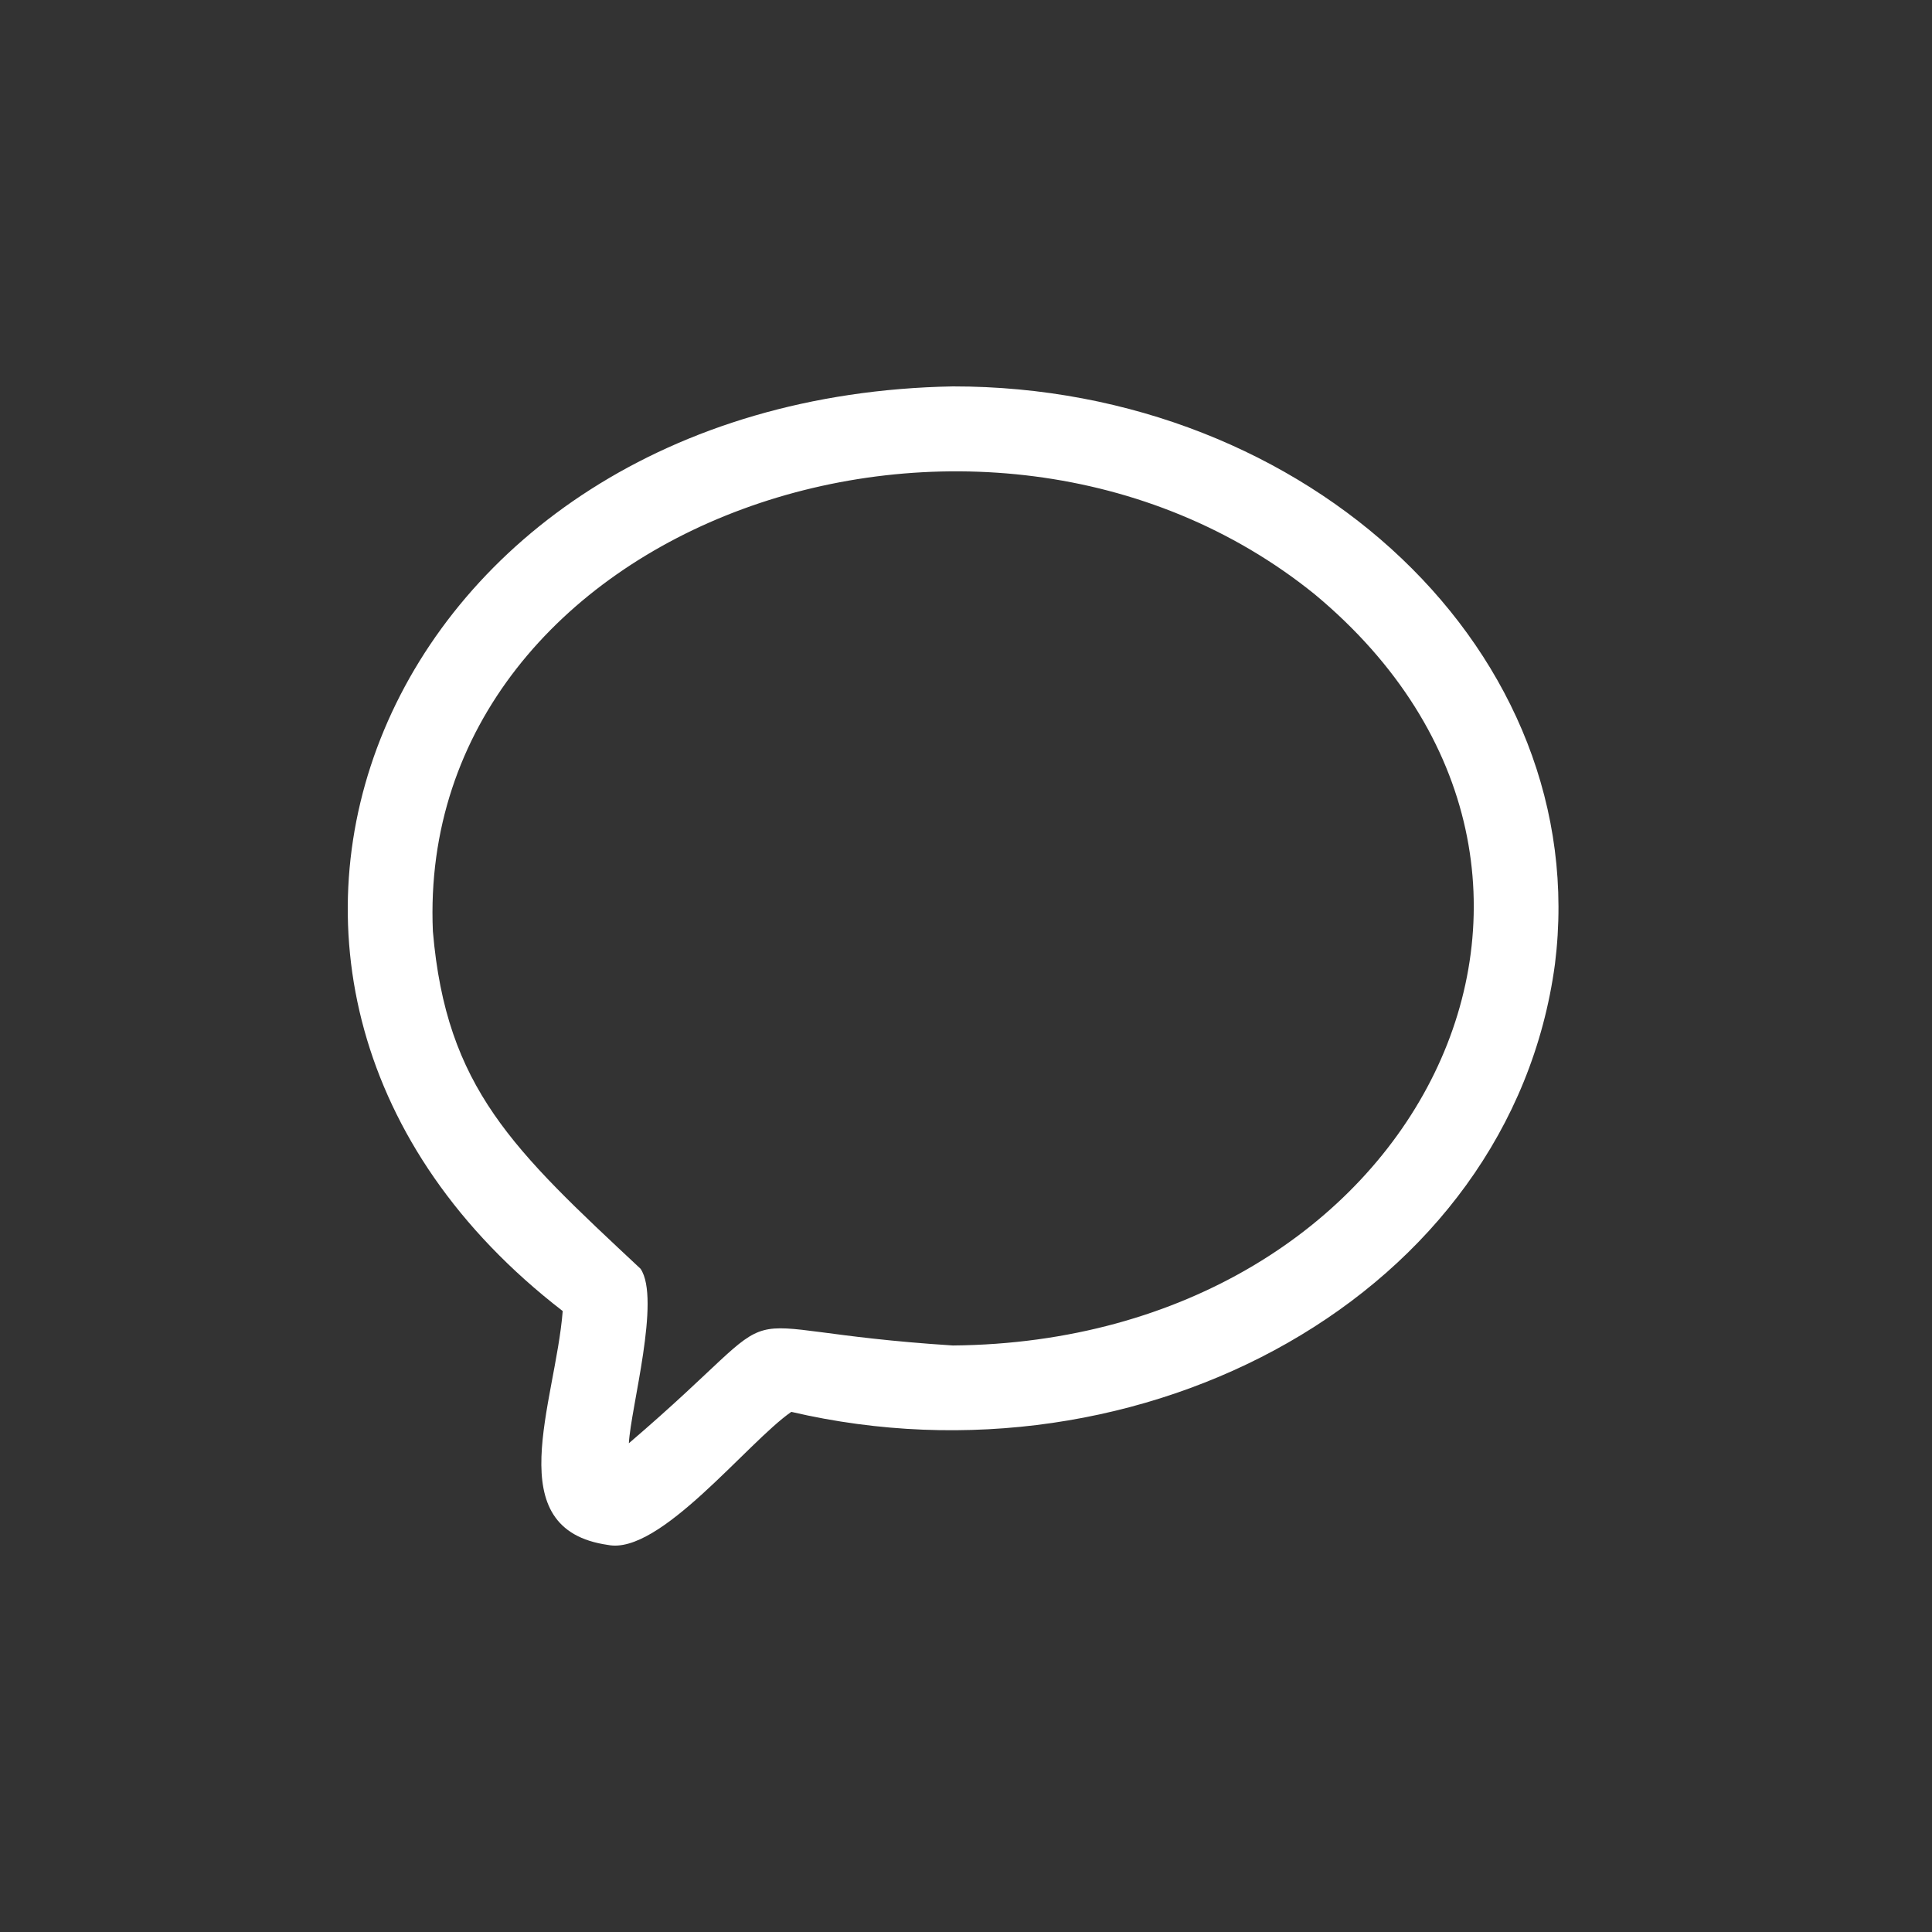 <svg width="50" height="50" viewBox="0 0 50 50" fill="none" xmlns="http://www.w3.org/2000/svg">
<rect x="0" y="0" width="50" height="50" fill="#333333" stroke="none"/>
<path d="M24.659 10C9.845 10.272 3.588 25.464 14.563 33.93C14.374 36.318 12.894 39.58 15.735 39.983C17.077 40.252 19.337 37.331 20.479 36.539C29.555 38.656 39.091 33.512 40.242 24.952C41.245 16.913 33.867 9.992 24.659 10ZM24.659 34.821C18.109 34.4 20.955 33.349 16.275 37.351C16.323 36.438 17.107 33.615 16.577 32.835C13.282 29.756 11.549 28.162 11.203 24.103C10.742 13.528 25.442 8.439 34.028 15.383C42.713 22.61 36.723 34.716 24.659 34.821Z" fill="white"/>
</svg>
